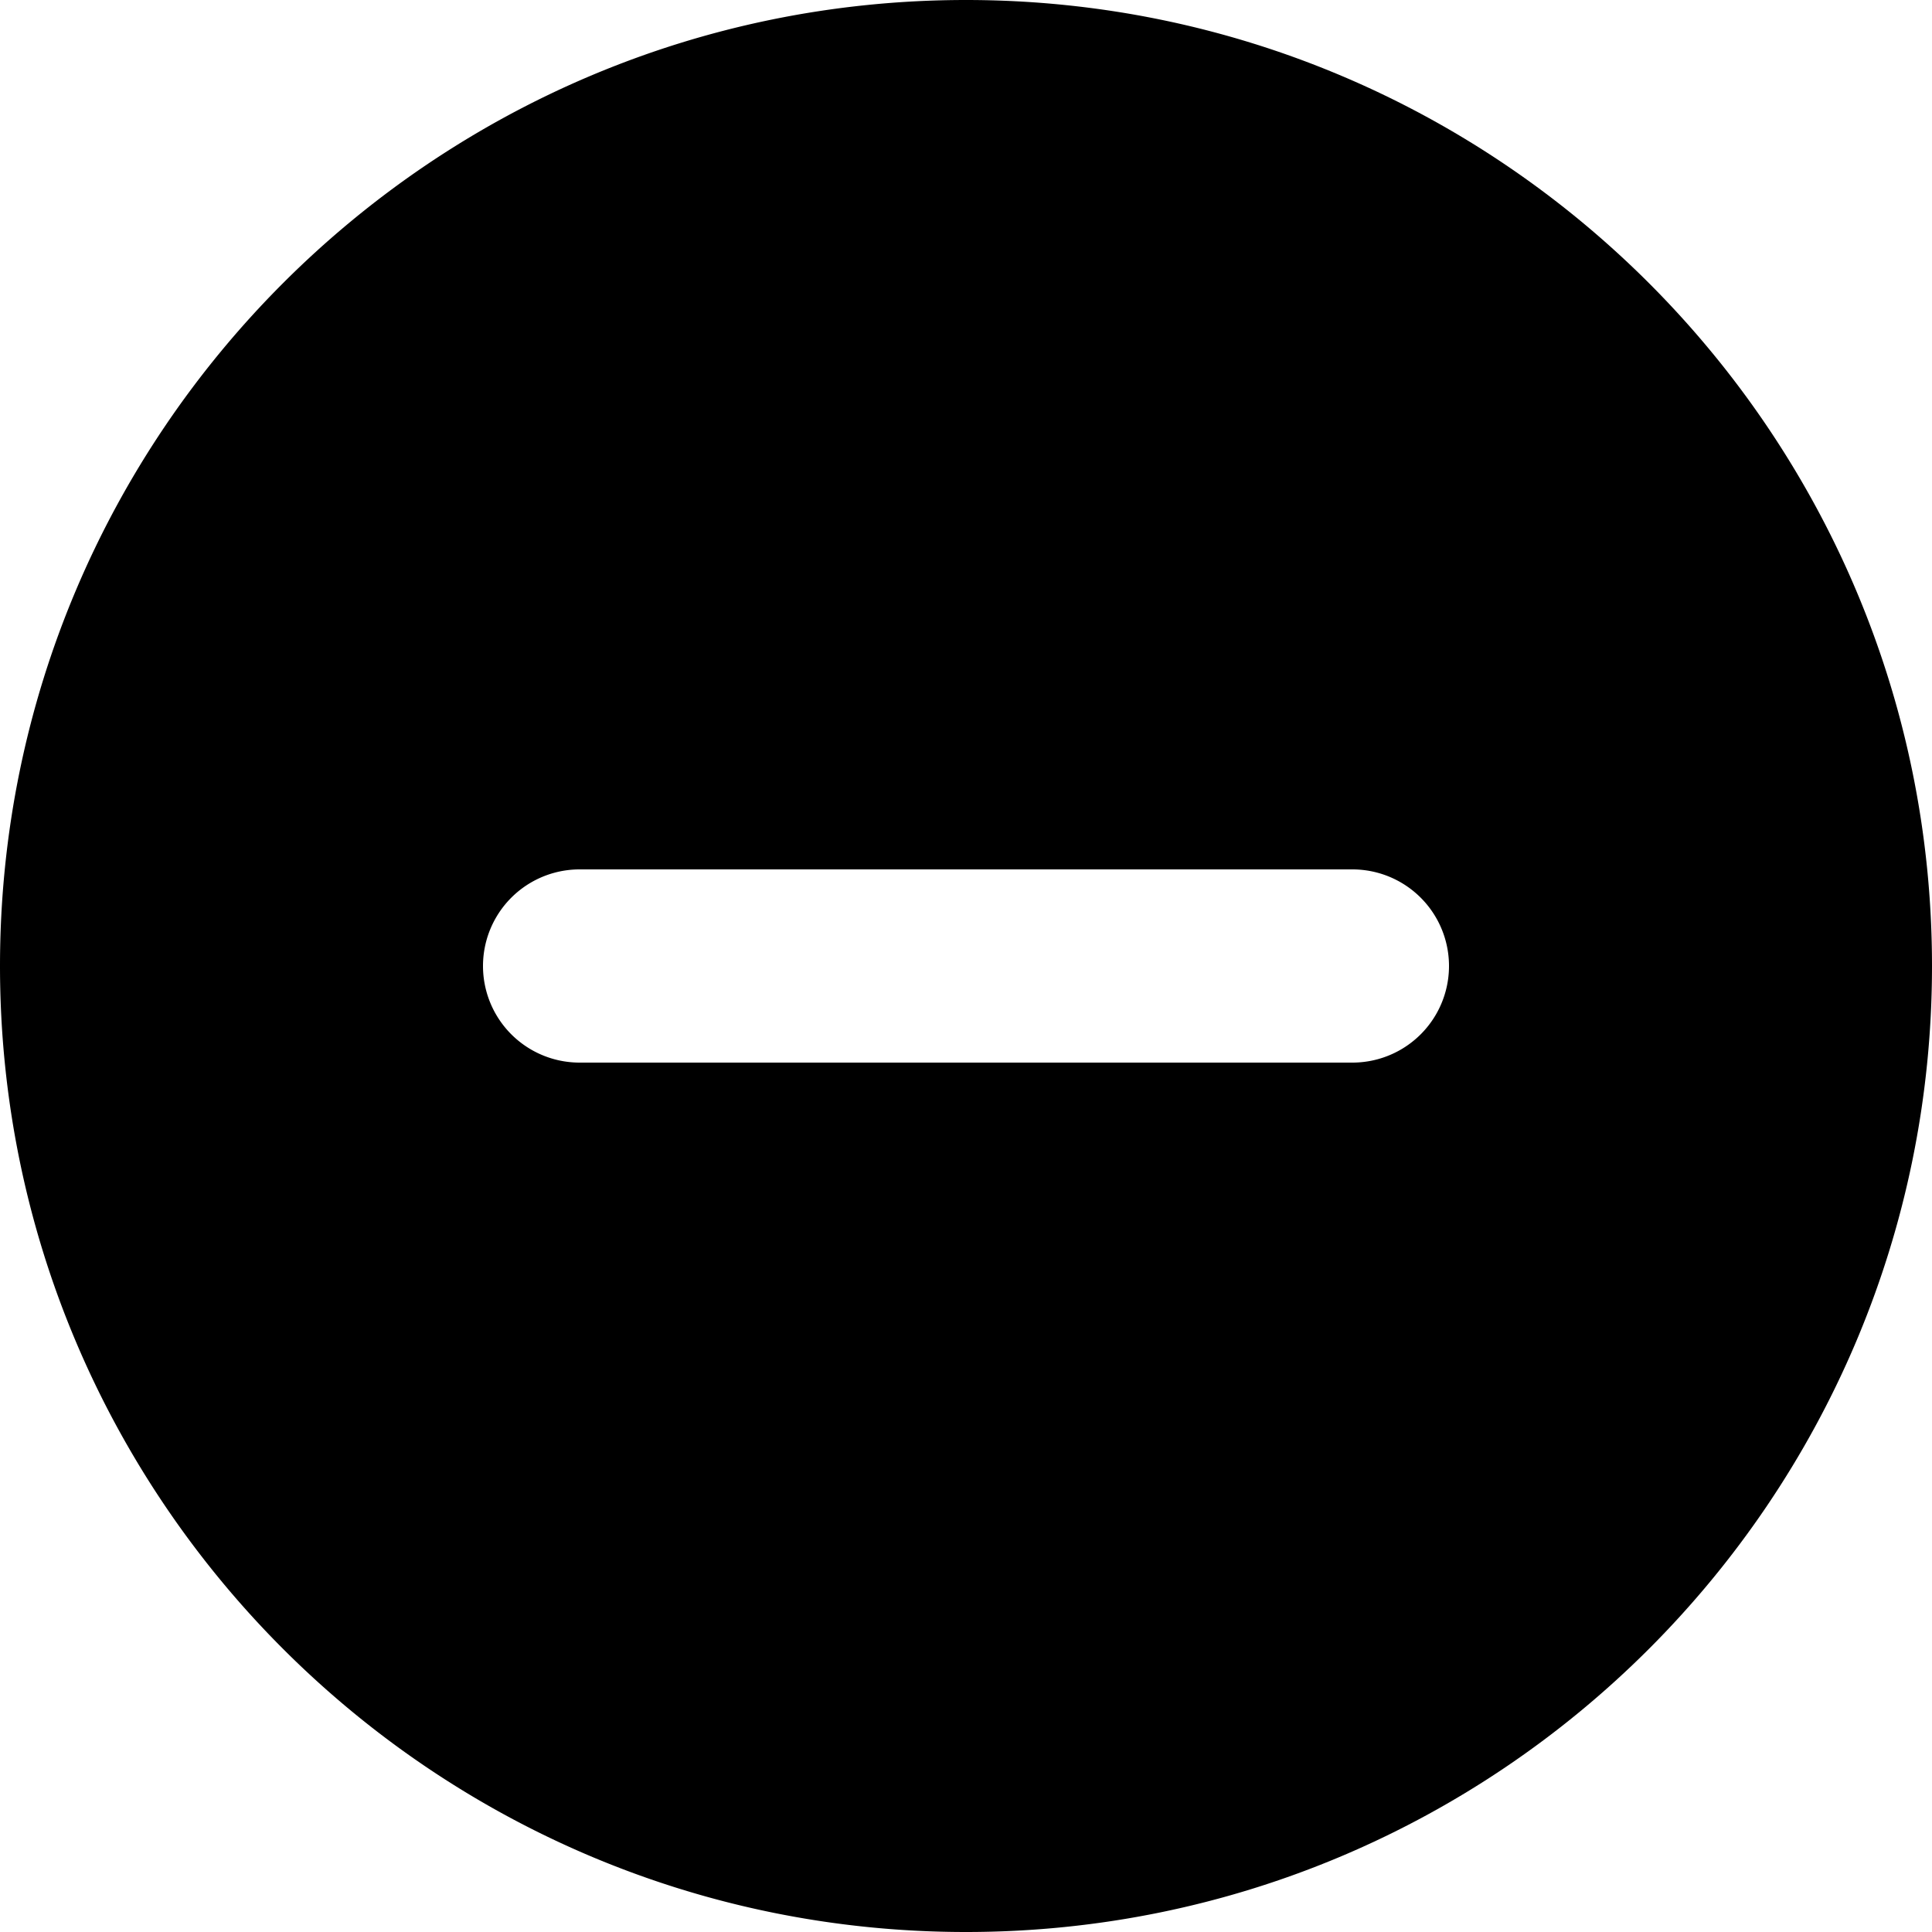 <svg aria-hidden="true" data-testid="test-icon" fill="currentColor" xmlns="http://www.w3.org/2000/svg" viewBox="0 0 32 32"><path fill-rule="evenodd" clip-rule="evenodd" d="M16 0C7.17 0 0 7.17 0 16s7.17 16 16 16 16-7.17 16-16S24.83 0 16 0zm6.4 14.4H9.6a1.6 1.6 0 000 3.2h12.8a1.6 1.6 0 000-3.2z"/></svg>
